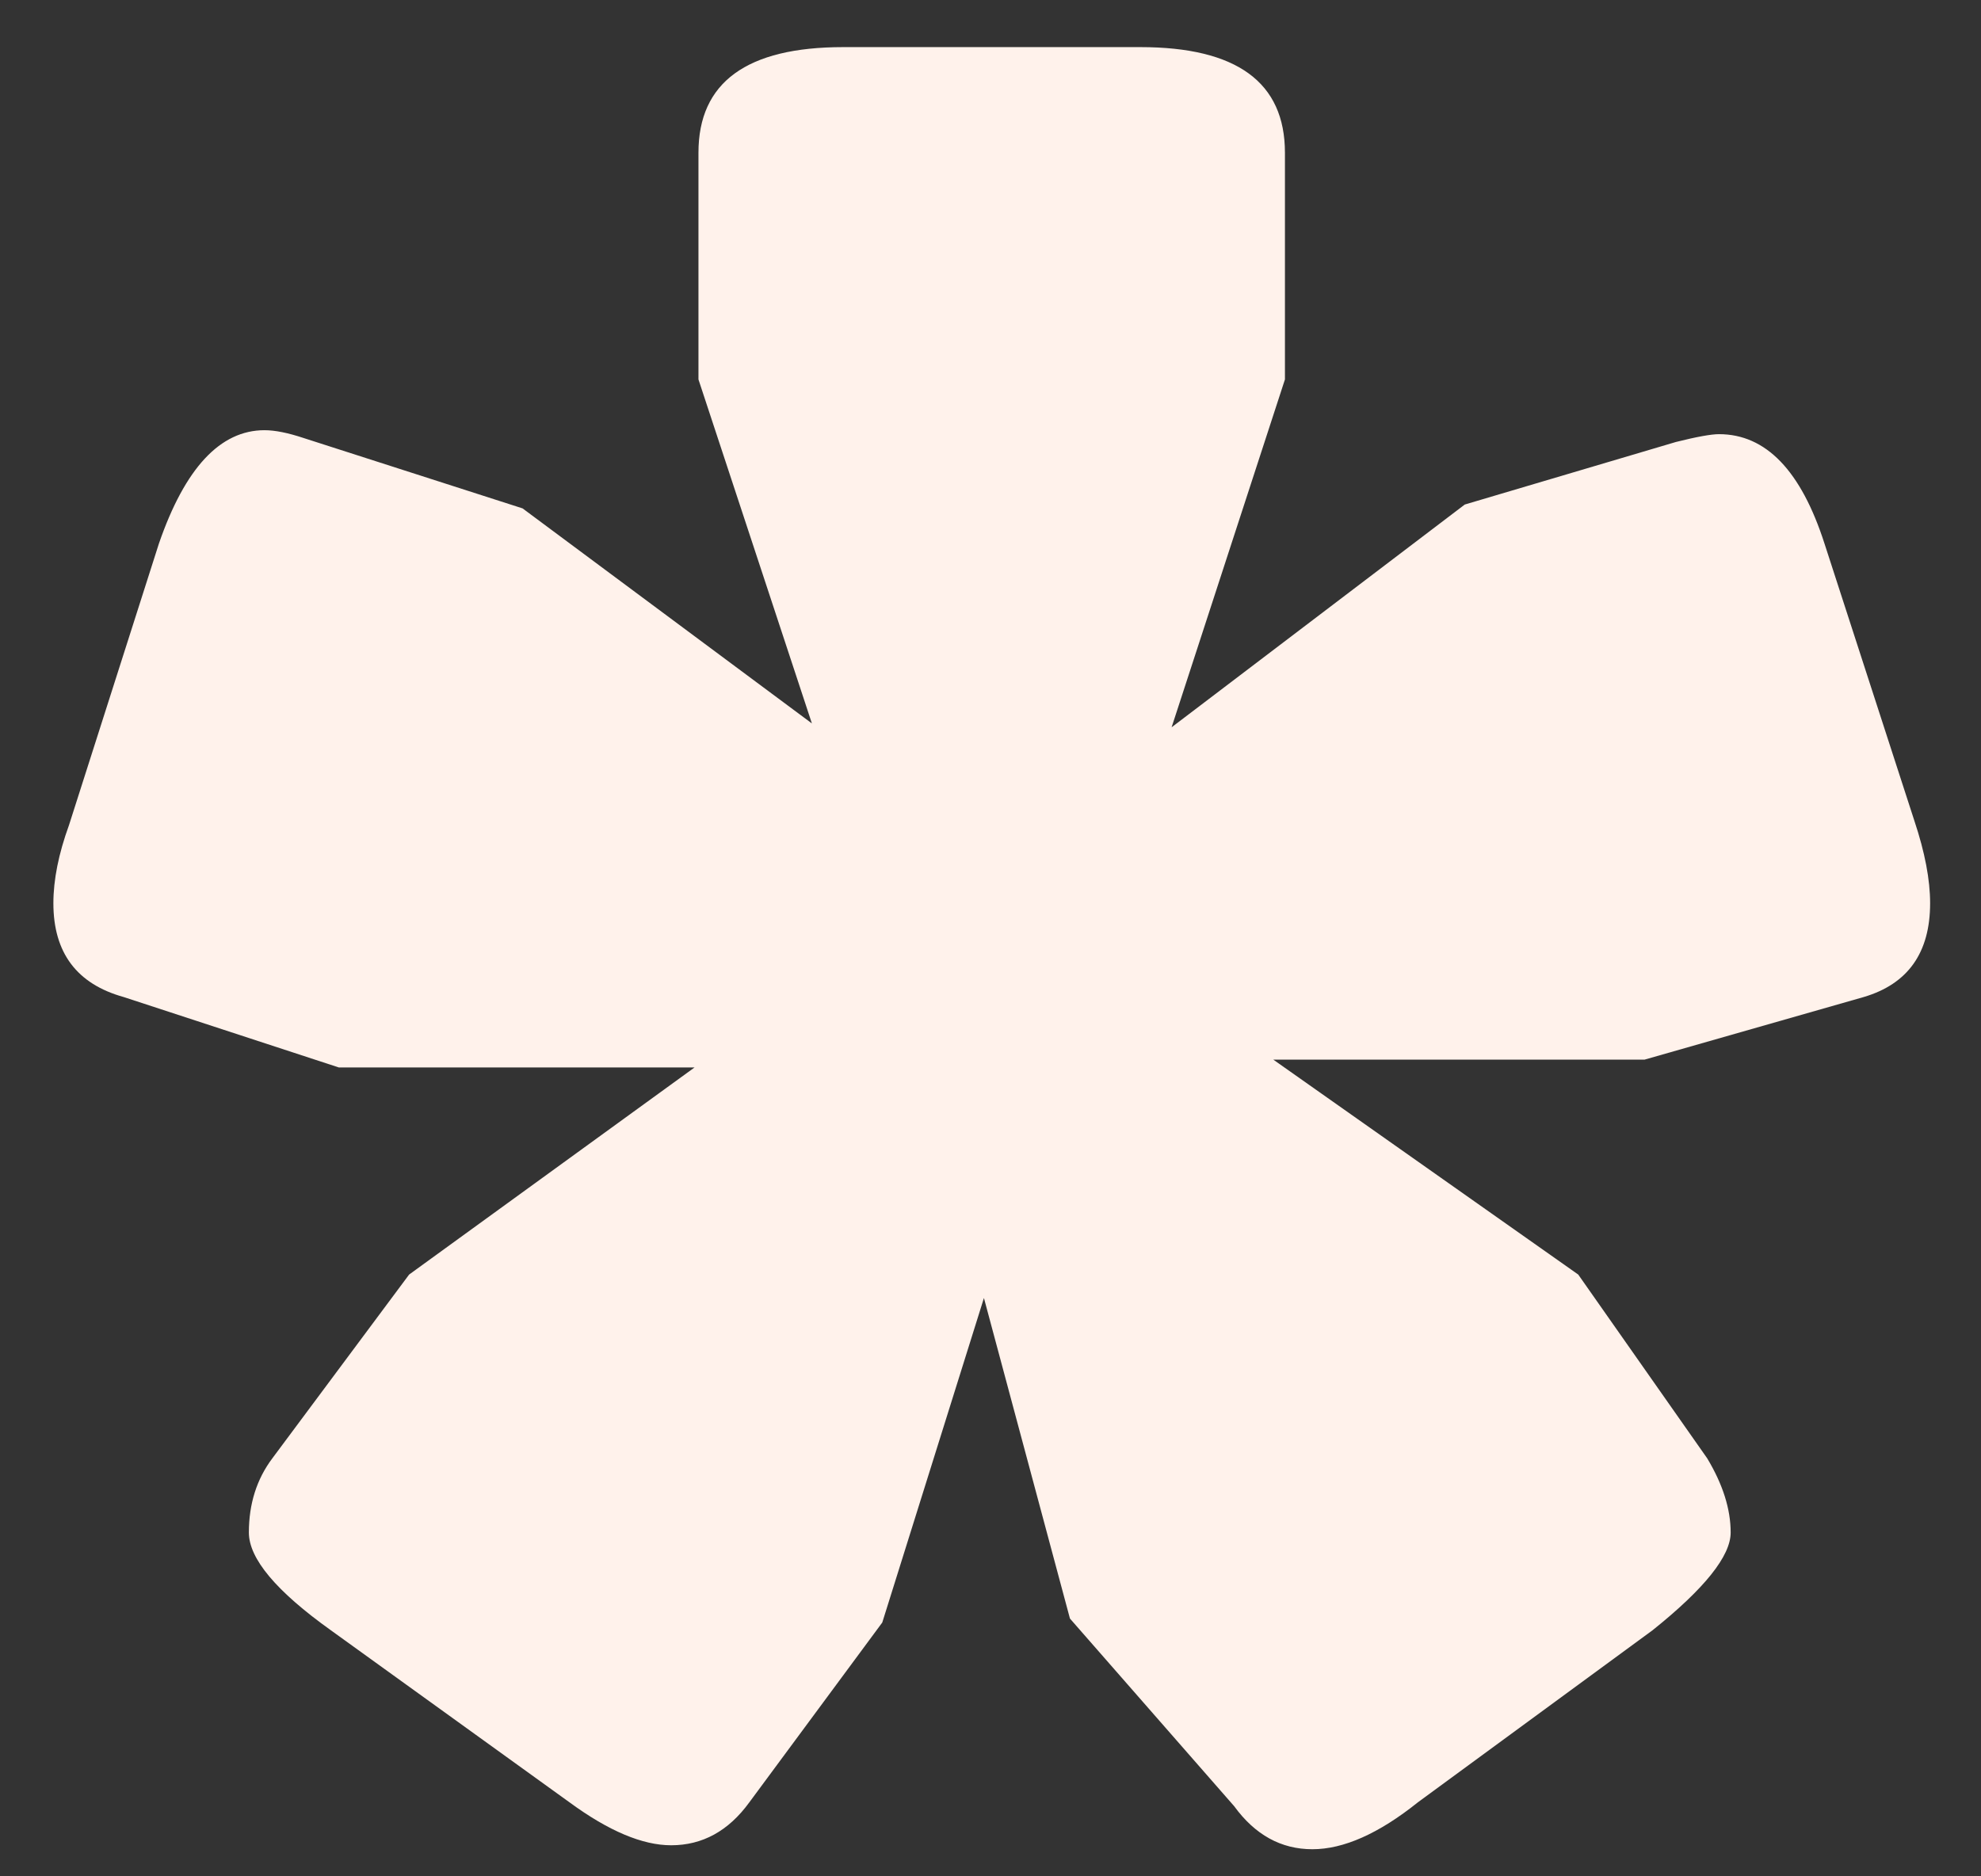 <svg width="19" height="18" viewBox="0 0 19 18" fill="none" xmlns="http://www.w3.org/2000/svg">
<rect x="0" y="0" width="19" height="18" fill="#333333" stroke="none"/>
<path d="M12.324 3.64L11.237 6.977L14.049 4.84L16.074 4.24C16.274 4.19 16.412 4.165 16.487 4.165C16.937 4.165 17.274 4.515 17.499 5.215L18.362 7.877C18.462 8.177 18.512 8.44 18.512 8.665C18.512 9.14 18.299 9.44 17.874 9.565L15.774 10.165H12.212L15.137 12.227L16.374 13.99C16.524 14.24 16.599 14.477 16.599 14.702C16.599 14.927 16.349 15.24 15.849 15.64L13.599 17.29C13.224 17.59 12.887 17.74 12.587 17.74C12.287 17.74 12.037 17.602 11.837 17.327L10.262 15.527L9.437 12.452L8.462 15.565L7.187 17.29C6.987 17.565 6.737 17.702 6.437 17.702C6.162 17.702 5.837 17.565 5.462 17.29L3.174 15.64C2.649 15.265 2.387 14.952 2.387 14.702C2.387 14.427 2.462 14.19 2.612 13.99L3.924 12.227L6.662 10.24H3.249L1.187 9.565C0.737 9.44 0.512 9.14 0.512 8.665C0.512 8.44 0.562 8.19 0.662 7.915L1.524 5.215C1.774 4.49 2.112 4.127 2.537 4.127C2.637 4.127 2.762 4.152 2.912 4.202L5.012 4.877L7.787 6.94L6.699 3.64V1.465C6.699 0.79 7.162 0.452 8.087 0.452H10.937C11.862 0.452 12.324 0.79 12.324 1.465V3.64Z" fill="#FFF2EB"/>
</svg>
